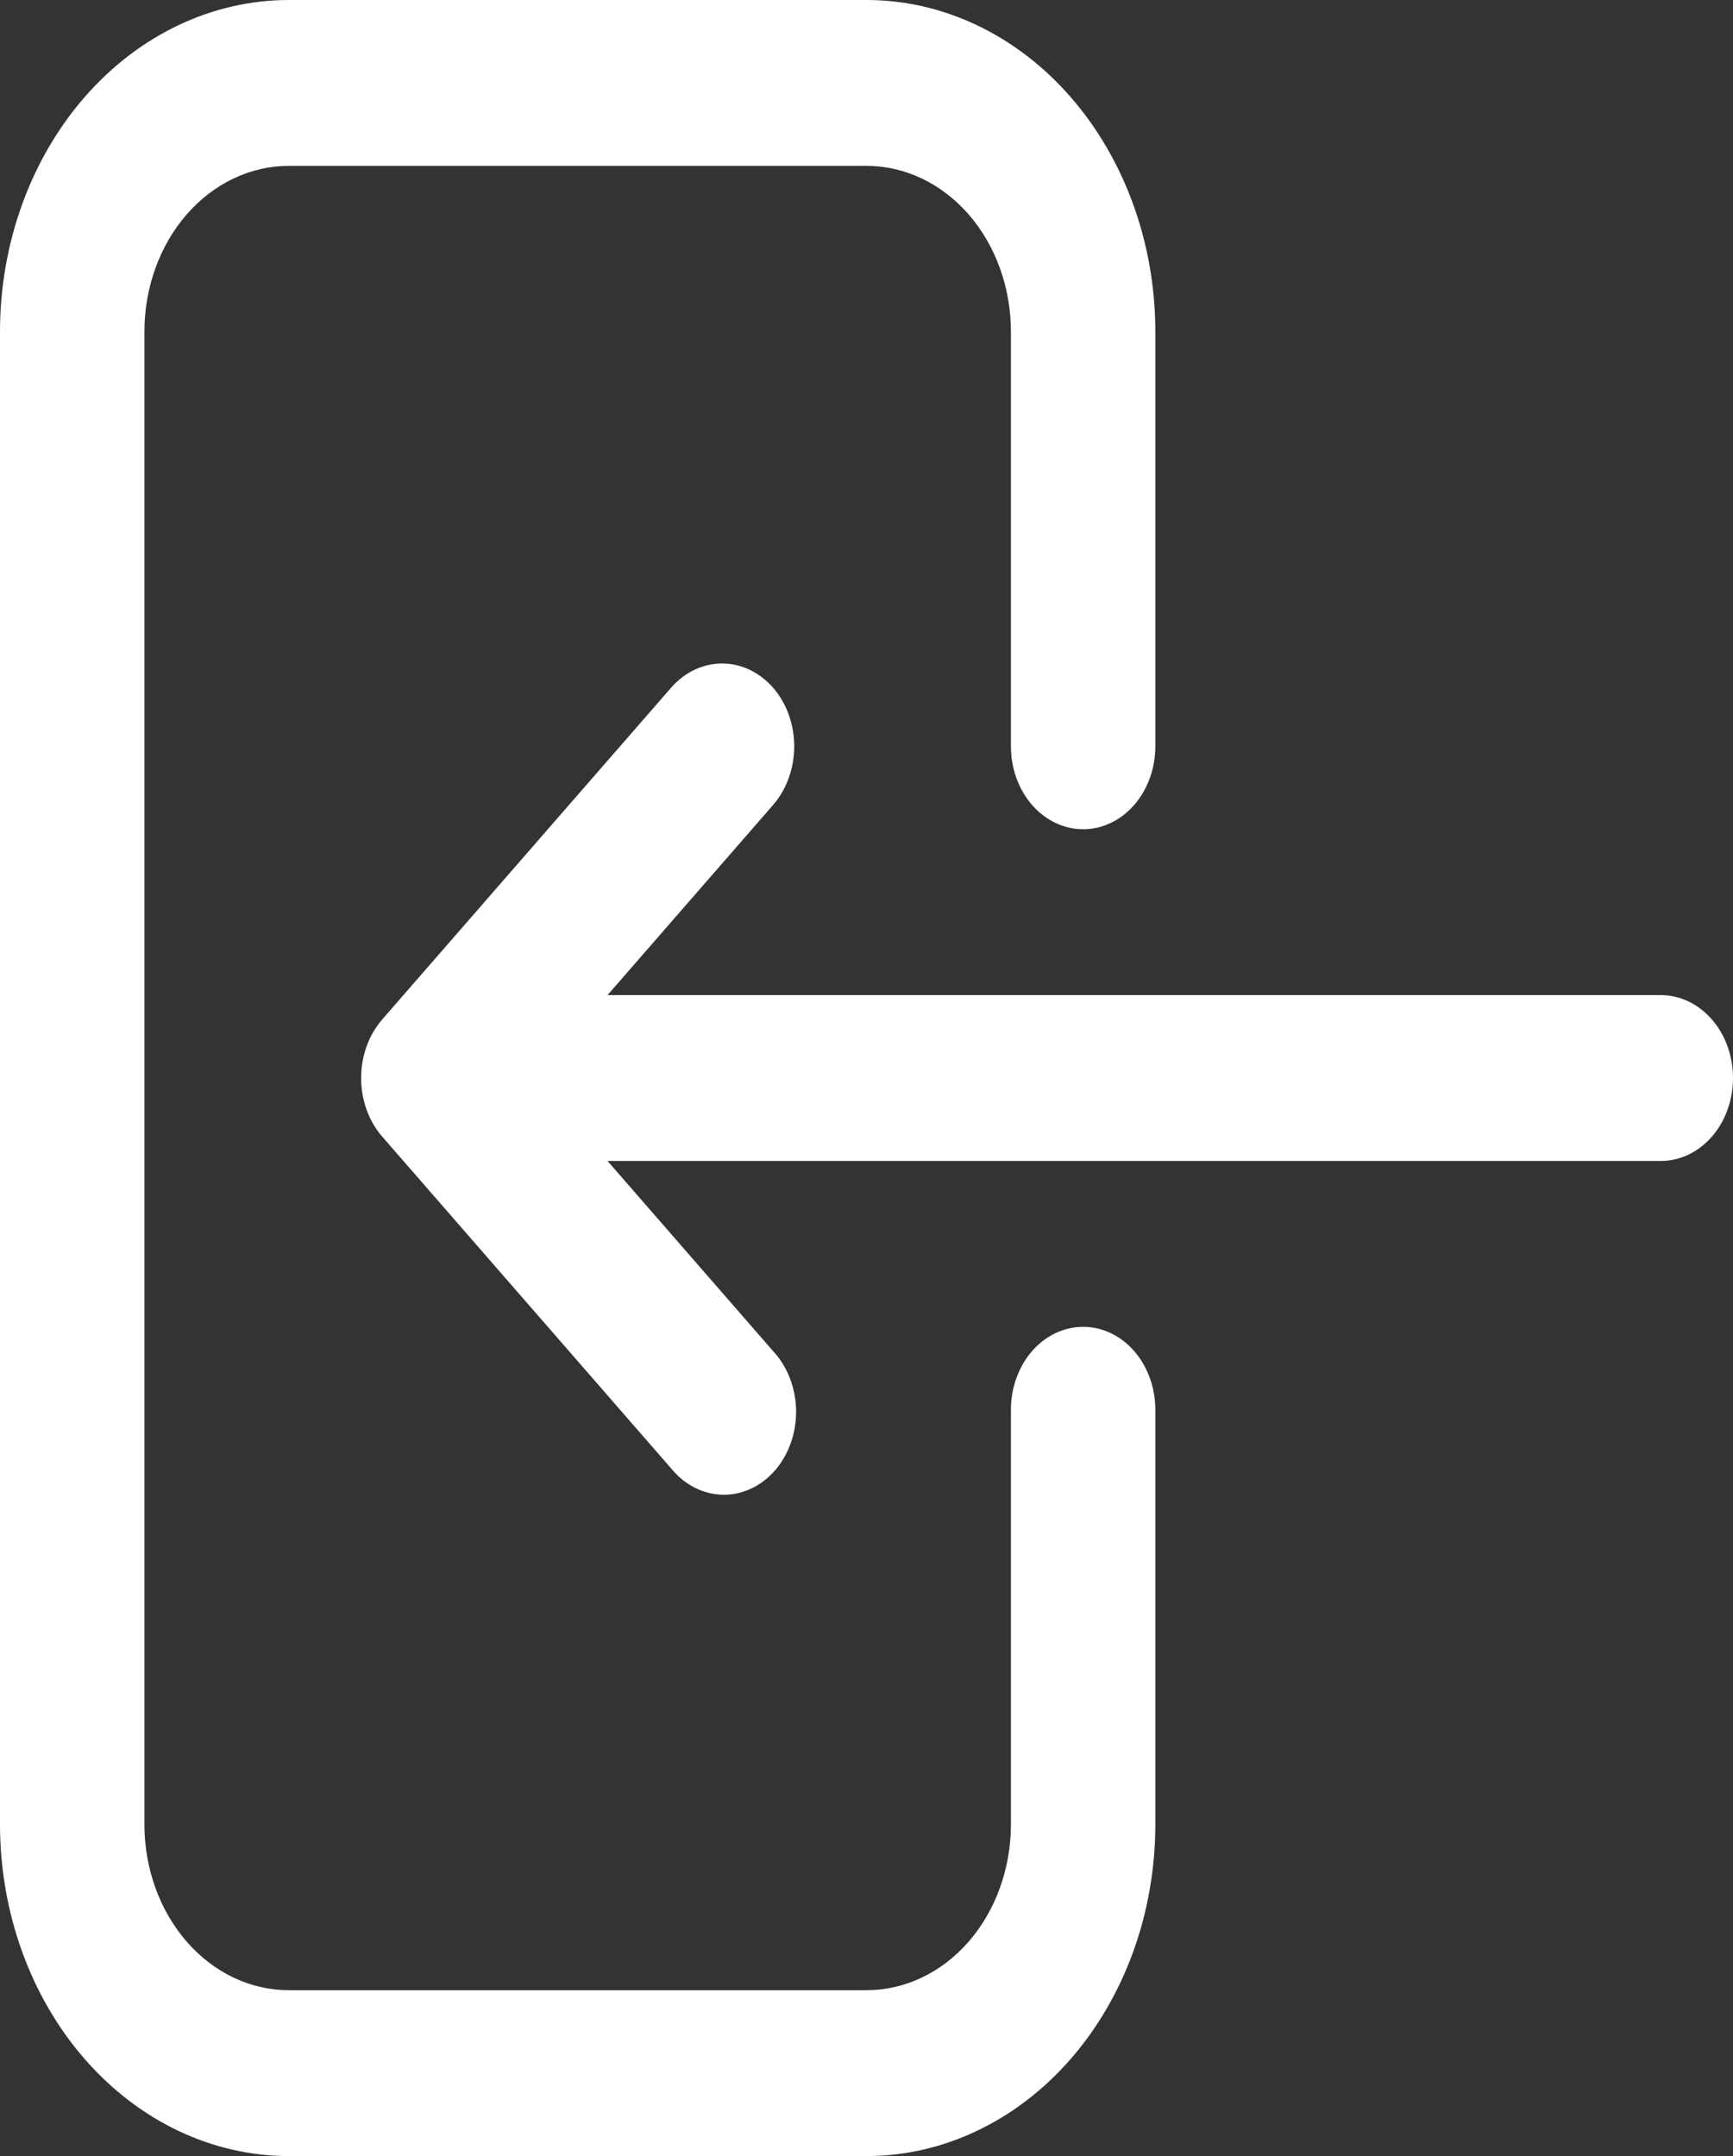 <svg width="45" height="56" viewBox="0 0 45 56" fill="none" xmlns="http://www.w3.org/2000/svg">
<rect x="0" y="0" width="45" height="56" fill="#333333" stroke="none"/>
<path fill-rule="evenodd" clip-rule="evenodd" d="M7.5 4.308C6.505 4.308 5.552 4.762 4.848 5.569C4.145 6.377 3.75 7.473 3.75 8.615V47.385C3.75 48.527 4.145 49.623 4.848 50.431C5.552 51.239 6.505 51.692 7.5 51.692H22.5C23.495 51.692 24.448 51.239 25.152 50.431C25.855 49.623 26.25 48.527 26.25 47.385V36.615C26.25 36.044 26.448 35.496 26.799 35.092C27.151 34.688 27.628 34.462 28.125 34.462C28.622 34.462 29.099 34.688 29.451 35.092C29.802 35.496 30 36.044 30 36.615V47.385C30 49.67 29.21 51.861 27.803 53.477C26.397 55.092 24.489 56 22.5 56H7.5C5.511 56 3.603 55.092 2.197 53.477C0.79 51.861 0 49.67 0 47.385V8.615C0 6.33 0.79 4.139 2.197 2.523C3.603 0.908 5.511 0 7.5 0H22.5C24.489 0 26.397 0.908 27.803 2.523C29.21 4.139 30 6.33 30 8.615V19.385C30 19.956 29.802 20.504 29.451 20.908C29.099 21.311 28.622 21.538 28.125 21.538C27.628 21.538 27.151 21.311 26.799 20.908C26.448 20.504 26.25 19.956 26.25 19.385V8.615C26.25 7.473 25.855 6.377 25.152 5.569C24.448 4.762 23.495 4.308 22.5 4.308H7.5ZM20.075 17.863C20.426 18.266 20.623 18.814 20.623 19.385C20.623 19.955 20.426 20.503 20.075 20.907L15.775 25.846H43.125C43.622 25.846 44.099 26.073 44.451 26.477C44.803 26.881 45 27.429 45 28C45 28.571 44.803 29.119 44.451 29.523C44.099 29.927 43.622 30.154 43.125 30.154H15.775L20.075 35.093C20.259 35.291 20.407 35.528 20.509 35.792C20.612 36.057 20.667 36.342 20.672 36.631C20.676 36.92 20.63 37.208 20.535 37.476C20.441 37.744 20.301 37.988 20.123 38.192C19.945 38.397 19.733 38.558 19.499 38.666C19.265 38.775 19.015 38.828 18.764 38.823C18.512 38.818 18.264 38.754 18.034 38.636C17.804 38.519 17.597 38.349 17.425 38.137L9.925 29.522C9.574 29.118 9.377 28.571 9.377 28C9.377 27.429 9.574 26.882 9.925 26.478L17.425 17.863C17.777 17.459 18.253 17.233 18.75 17.233C19.247 17.233 19.723 17.459 20.075 17.863Z" fill="white"/>
</svg>
